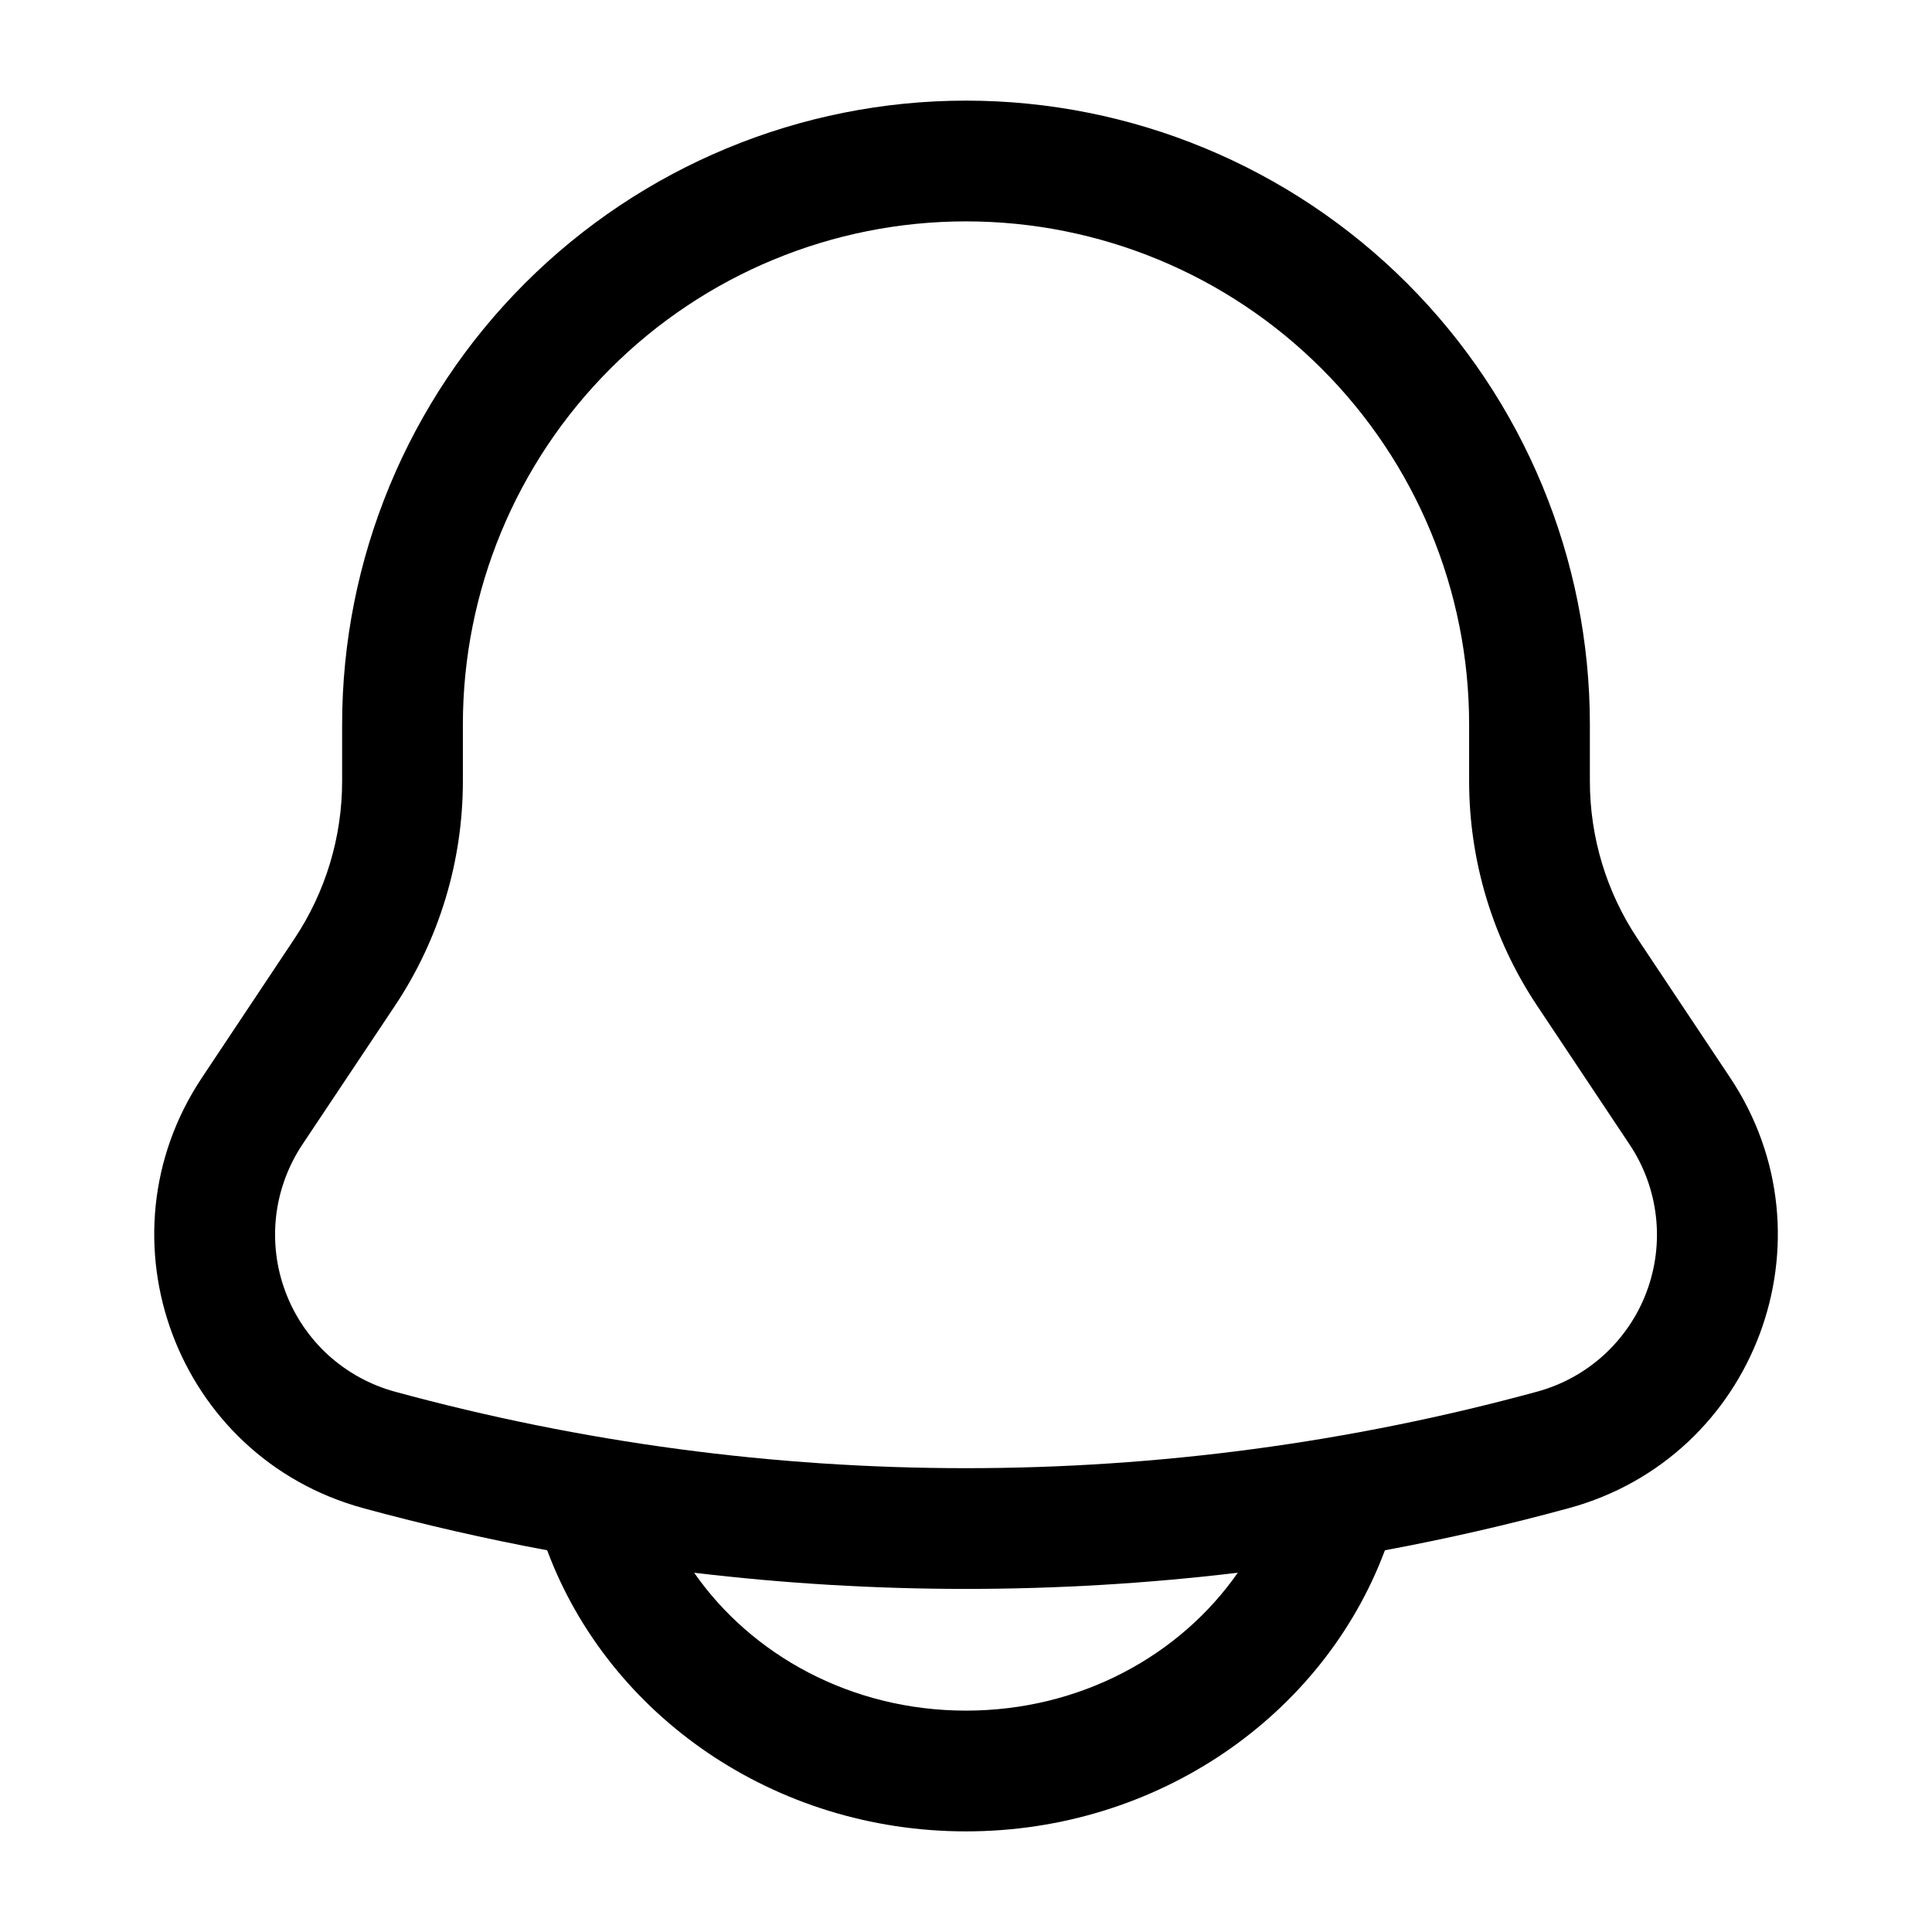 <svg width="24" height="24" viewBox="0 0 24 24" fill="none" xmlns="http://www.w3.org/2000/svg">
<path fill-rule="evenodd" clip-rule="evenodd" d="M12 1.25C9.945 1.25 7.973 2.067 6.52 3.52C5.067 4.973 4.25 6.945 4.25 9V9.704C4.25 10.401 4.044 11.082 3.657 11.662L2.51 13.385C1.176 15.385 2.194 18.103 4.513 18.735C5.268 18.941 6.03 19.115 6.797 19.258L6.799 19.263C7.567 21.315 9.622 22.75 12 22.75C14.378 22.75 16.433 21.315 17.202 19.263L17.204 19.258C17.972 19.115 18.734 18.941 19.488 18.735C21.807 18.103 22.825 15.385 21.491 13.385L20.343 11.662C19.956 11.082 19.75 10.401 19.75 9.704V9C19.75 6.945 18.933 4.973 17.48 3.52C16.027 2.067 14.056 1.25 12 1.25ZM15.376 19.537C13.133 19.805 10.866 19.805 8.623 19.537C9.334 20.558 10.571 21.25 12 21.25C13.429 21.25 14.665 20.558 15.376 19.537ZM5.75 9C5.75 7.342 6.409 5.753 7.581 4.581C8.753 3.408 10.342 2.75 12 2.75C13.658 2.75 15.247 3.408 16.419 4.581C17.592 5.753 18.25 7.342 18.25 9V9.704C18.25 10.697 18.544 11.668 19.095 12.494L20.243 14.217C20.421 14.483 20.533 14.788 20.57 15.107C20.607 15.425 20.567 15.747 20.455 16.047C20.343 16.347 20.16 16.616 19.924 16.832C19.687 17.048 19.402 17.204 19.093 17.288C14.449 18.555 9.55 18.555 4.906 17.288C4.597 17.204 4.313 17.047 4.076 16.832C3.84 16.616 3.658 16.347 3.546 16.047C3.433 15.748 3.394 15.425 3.43 15.107C3.467 14.789 3.579 14.484 3.756 14.218L4.906 12.494C5.457 11.668 5.75 10.697 5.75 9.704V9Z" fill="black"/>
</svg>
